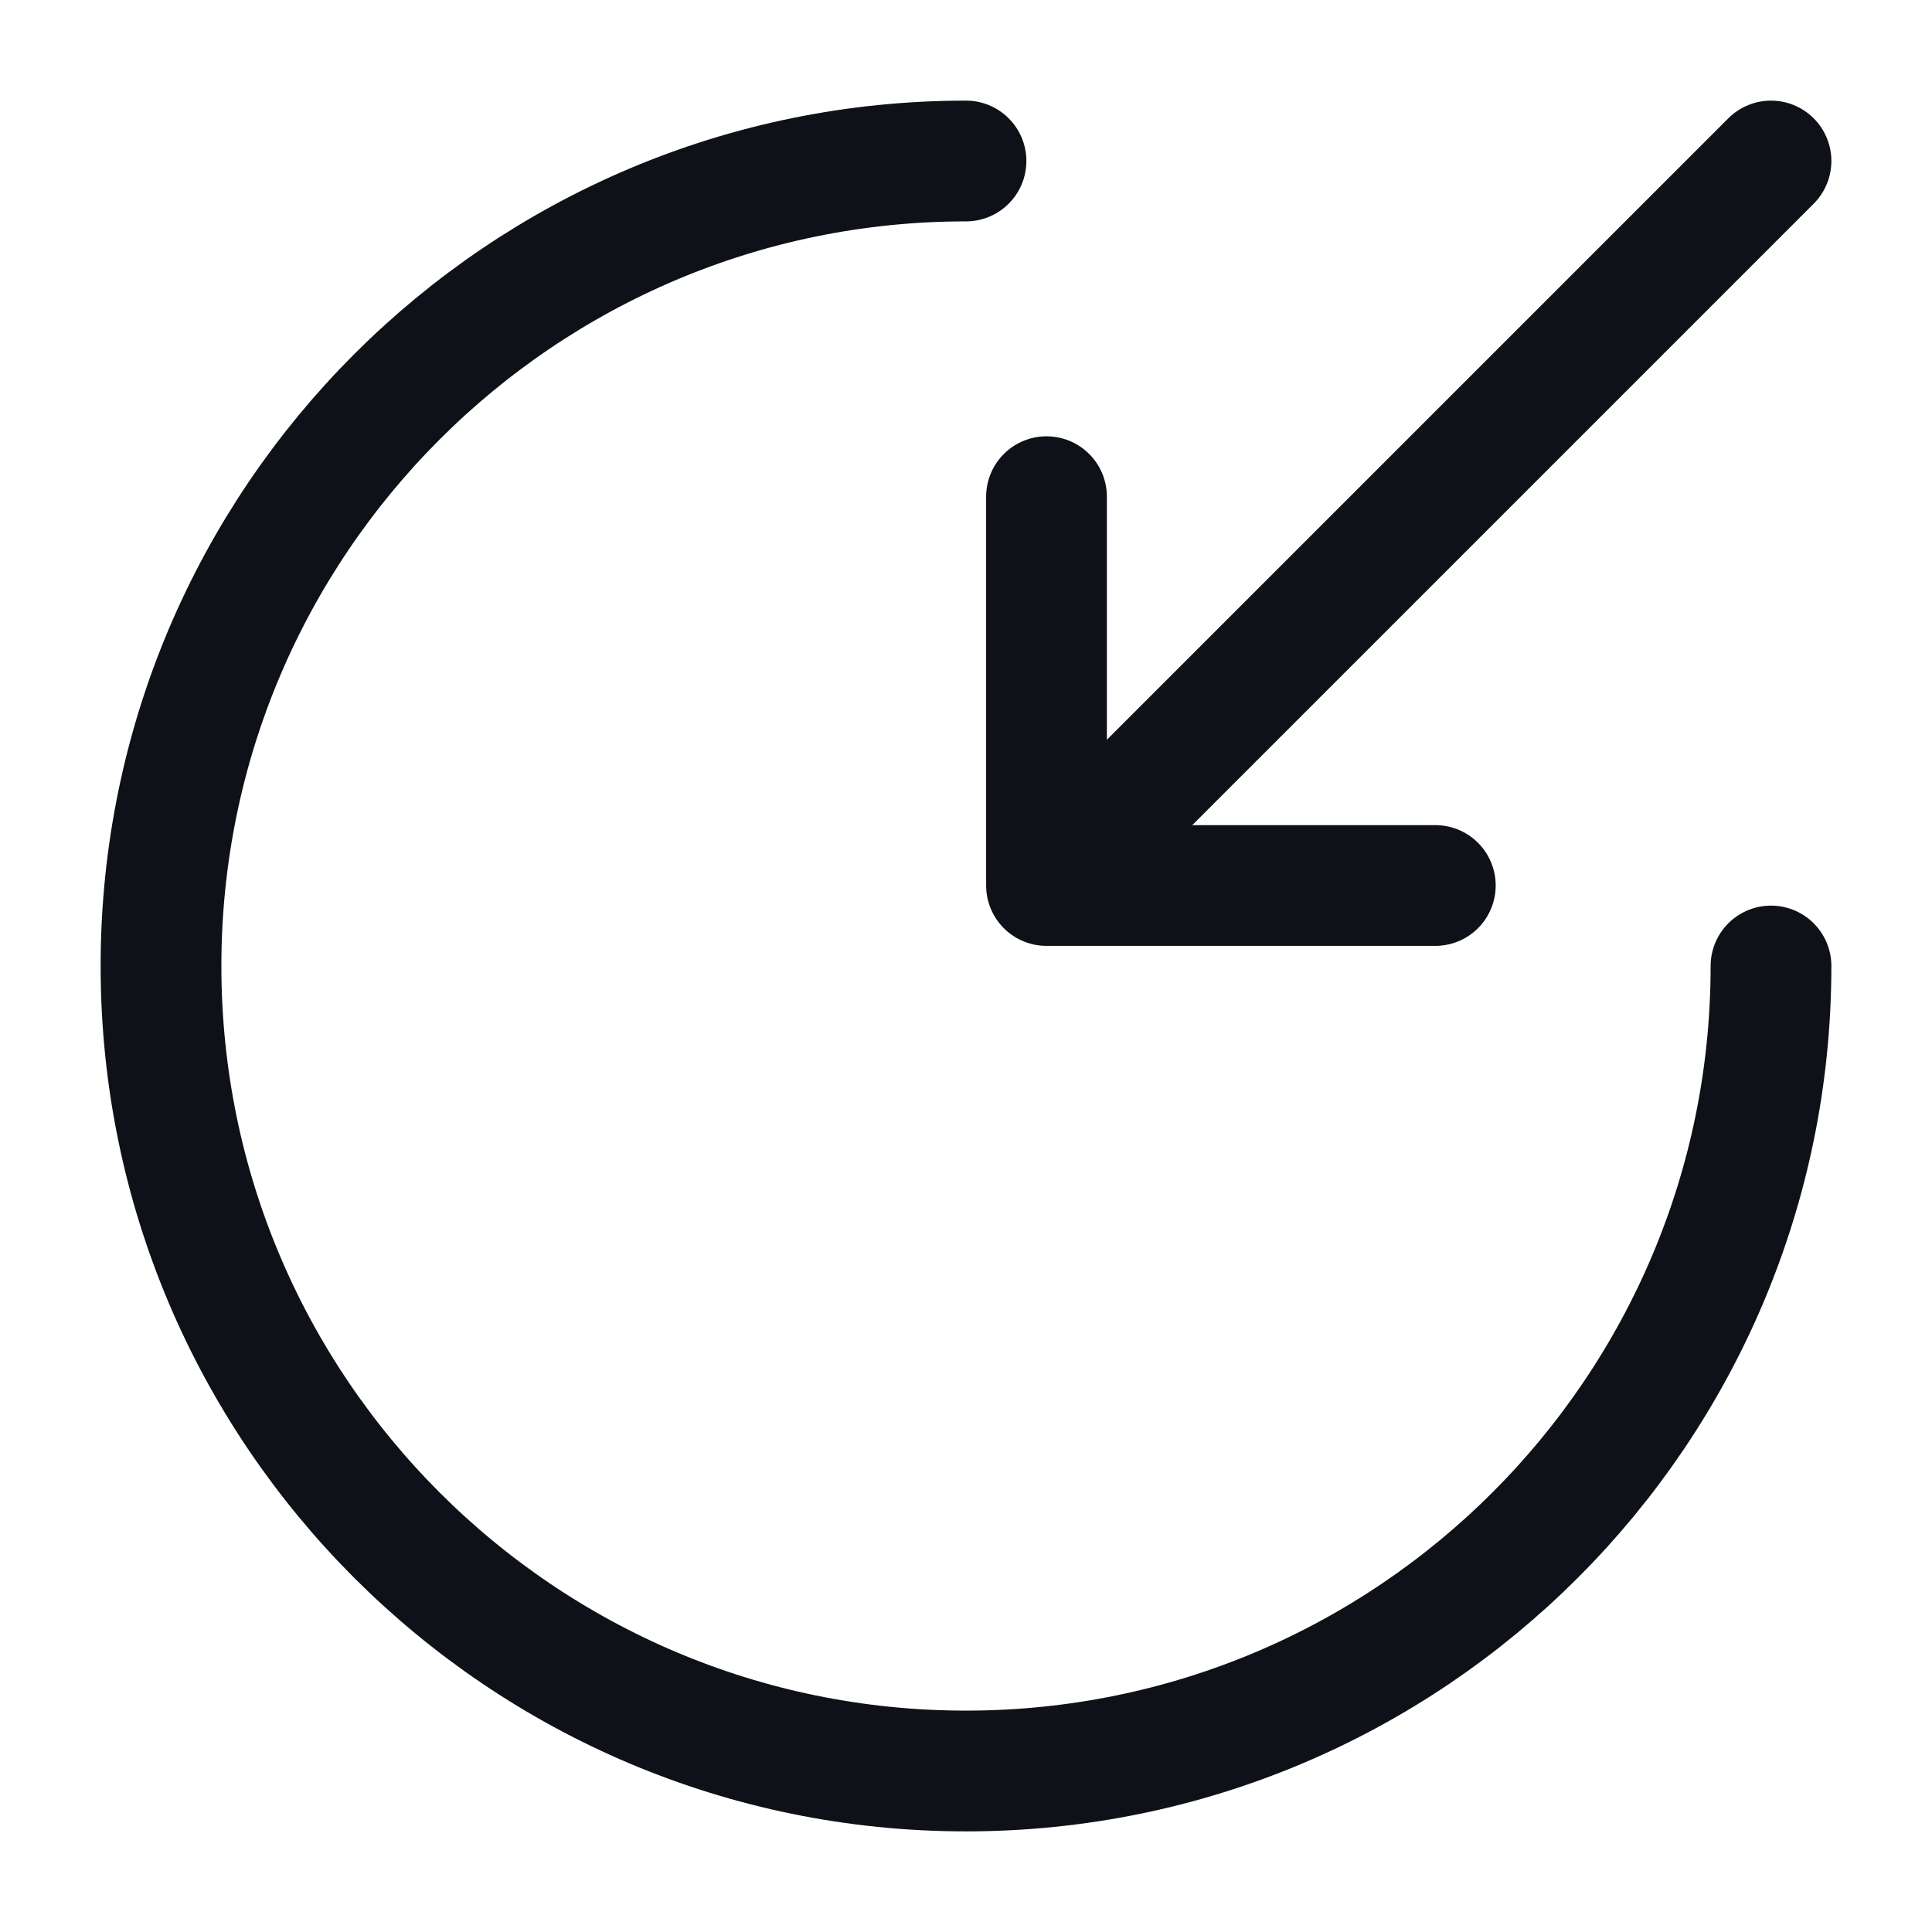 <svg width="24" height="24" viewBox="0 0 24 24" fill="none" xmlns="http://www.w3.org/2000/svg">
<path d="M12 2C6.48 2 2 6.48 2 12C2 17.52 6.48 22 12 22C17.52 22 22 17.52 22 12" stroke="#0E1117" stroke-width="1.5" stroke-miterlimit="10" stroke-linecap="round" stroke-linejoin="round"/>
<path d="M22 2L13.8 10.2" stroke="#0E1117" stroke-width="1.5" stroke-linecap="round" stroke-linejoin="round"/>
<path d="M13 6.17V11H17.83" stroke="#0E1117" stroke-width="1.5" stroke-linecap="round" stroke-linejoin="round"/>
</svg>

